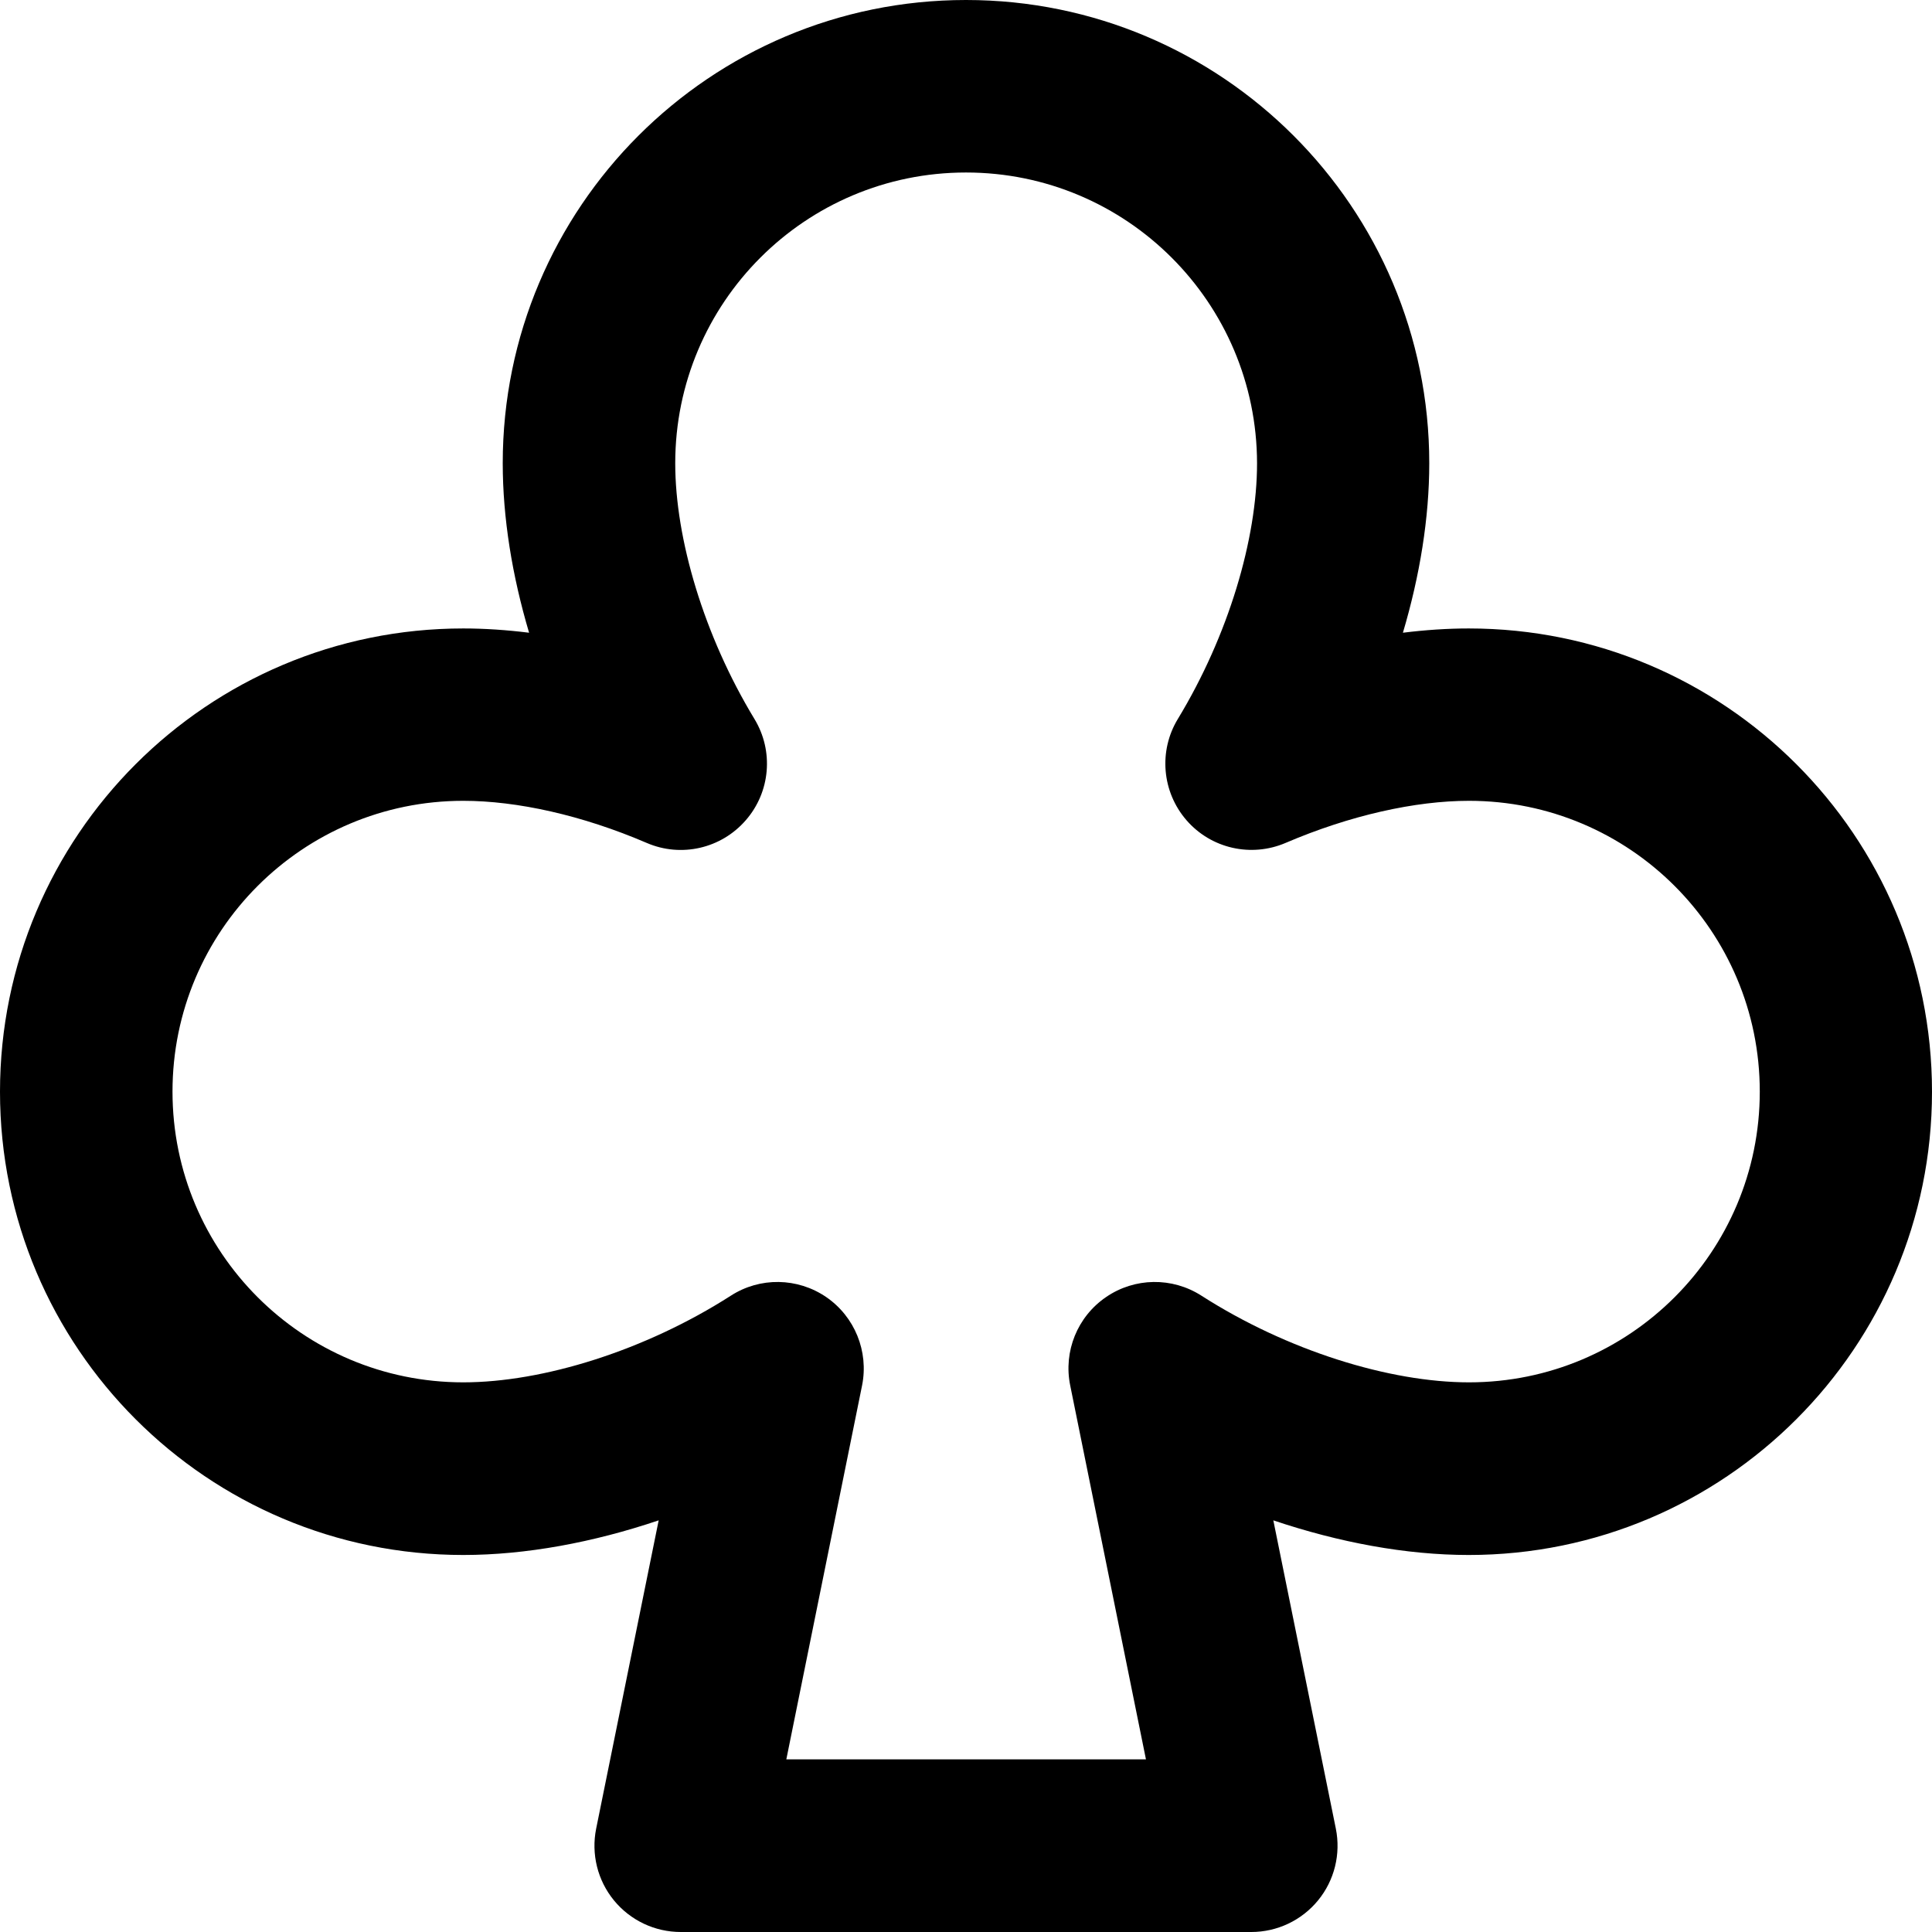 <svg xmlns="http://www.w3.org/2000/svg" fill="none" viewBox="0 0 14 14" id="Clubs-Symbol--Streamline-Core-Remix">
  <desc>
    Clubs Symbol Streamline Icon: https://streamlinehq.com
  </desc>
  <g id="Free Remix/Entertainment/clubs-symbol--entertainment-gaming-card-clubs-symbol">
    <path id="Ellipse 311 (Stroke)" fill="#000000" fill-rule="evenodd" d="M7 1.25c-1.164 0 -2.107 0.943 -2.107 2.107 0 0.548 0.208 1.249 0.574 1.853 0.141 0.232 0.116 0.529 -0.063 0.734 -0.178 0.205 -0.468 0.272 -0.718 0.164 -0.468 -0.201 -0.94 -0.305 -1.329 -0.305 -1.164 0 -2.107 0.943 -2.107 2.107 0 1.164 0.943 2.107 2.107 2.107 0.577 0 1.318 -0.23 1.939 -0.628 0.211 -0.136 0.483 -0.132 0.691 0.01 0.207 0.142 0.309 0.394 0.26 0.64l-0.549 2.71h2.606l-0.549 -2.71c-0.05 -0.246 0.052 -0.498 0.26 -0.64 0.207 -0.142 0.479 -0.146 0.691 -0.01 0.621 0.398 1.363 0.628 1.939 0.628 1.164 0 2.107 -0.943 2.107 -2.107 0 -1.164 -0.943 -2.107 -2.107 -2.107 -0.389 0 -0.862 0.105 -1.329 0.305 -0.25 0.107 -0.54 0.041 -0.718 -0.164 -0.178 -0.205 -0.204 -0.502 -0.063 -0.734 0.367 -0.605 0.574 -1.305 0.574 -1.853C9.107 2.193 8.164 1.25 7 1.25ZM3.643 3.357C3.643 1.503 5.146 0 7 0c1.854 0 3.357 1.503 3.357 3.357 0 0.395 -0.068 0.814 -0.191 1.228 0.161 -0.02 0.321 -0.031 0.477 -0.031C12.497 4.554 14 6.057 14 7.911c0 1.854 -1.503 3.357 -3.357 3.357 -0.454 0 -0.941 -0.091 -1.416 -0.251l0.453 2.234c0.037 0.184 -0.01 0.375 -0.129 0.52 -0.119 0.145 -0.296 0.229 -0.484 0.229H4.933c-0.188 0 -0.365 -0.084 -0.484 -0.229 -0.119 -0.145 -0.166 -0.336 -0.129 -0.52l0.453 -2.234c-0.474 0.16 -0.962 0.251 -1.416 0.251C1.503 11.268 0 9.765 0 7.911c0 -1.854 1.503 -3.357 3.357 -3.357 0.156 0 0.316 0.011 0.477 0.031 -0.123 -0.414 -0.191 -0.833 -0.191 -1.228Z" clip-rule="evenodd" stroke-width="1"></path>
  </g>
</svg>